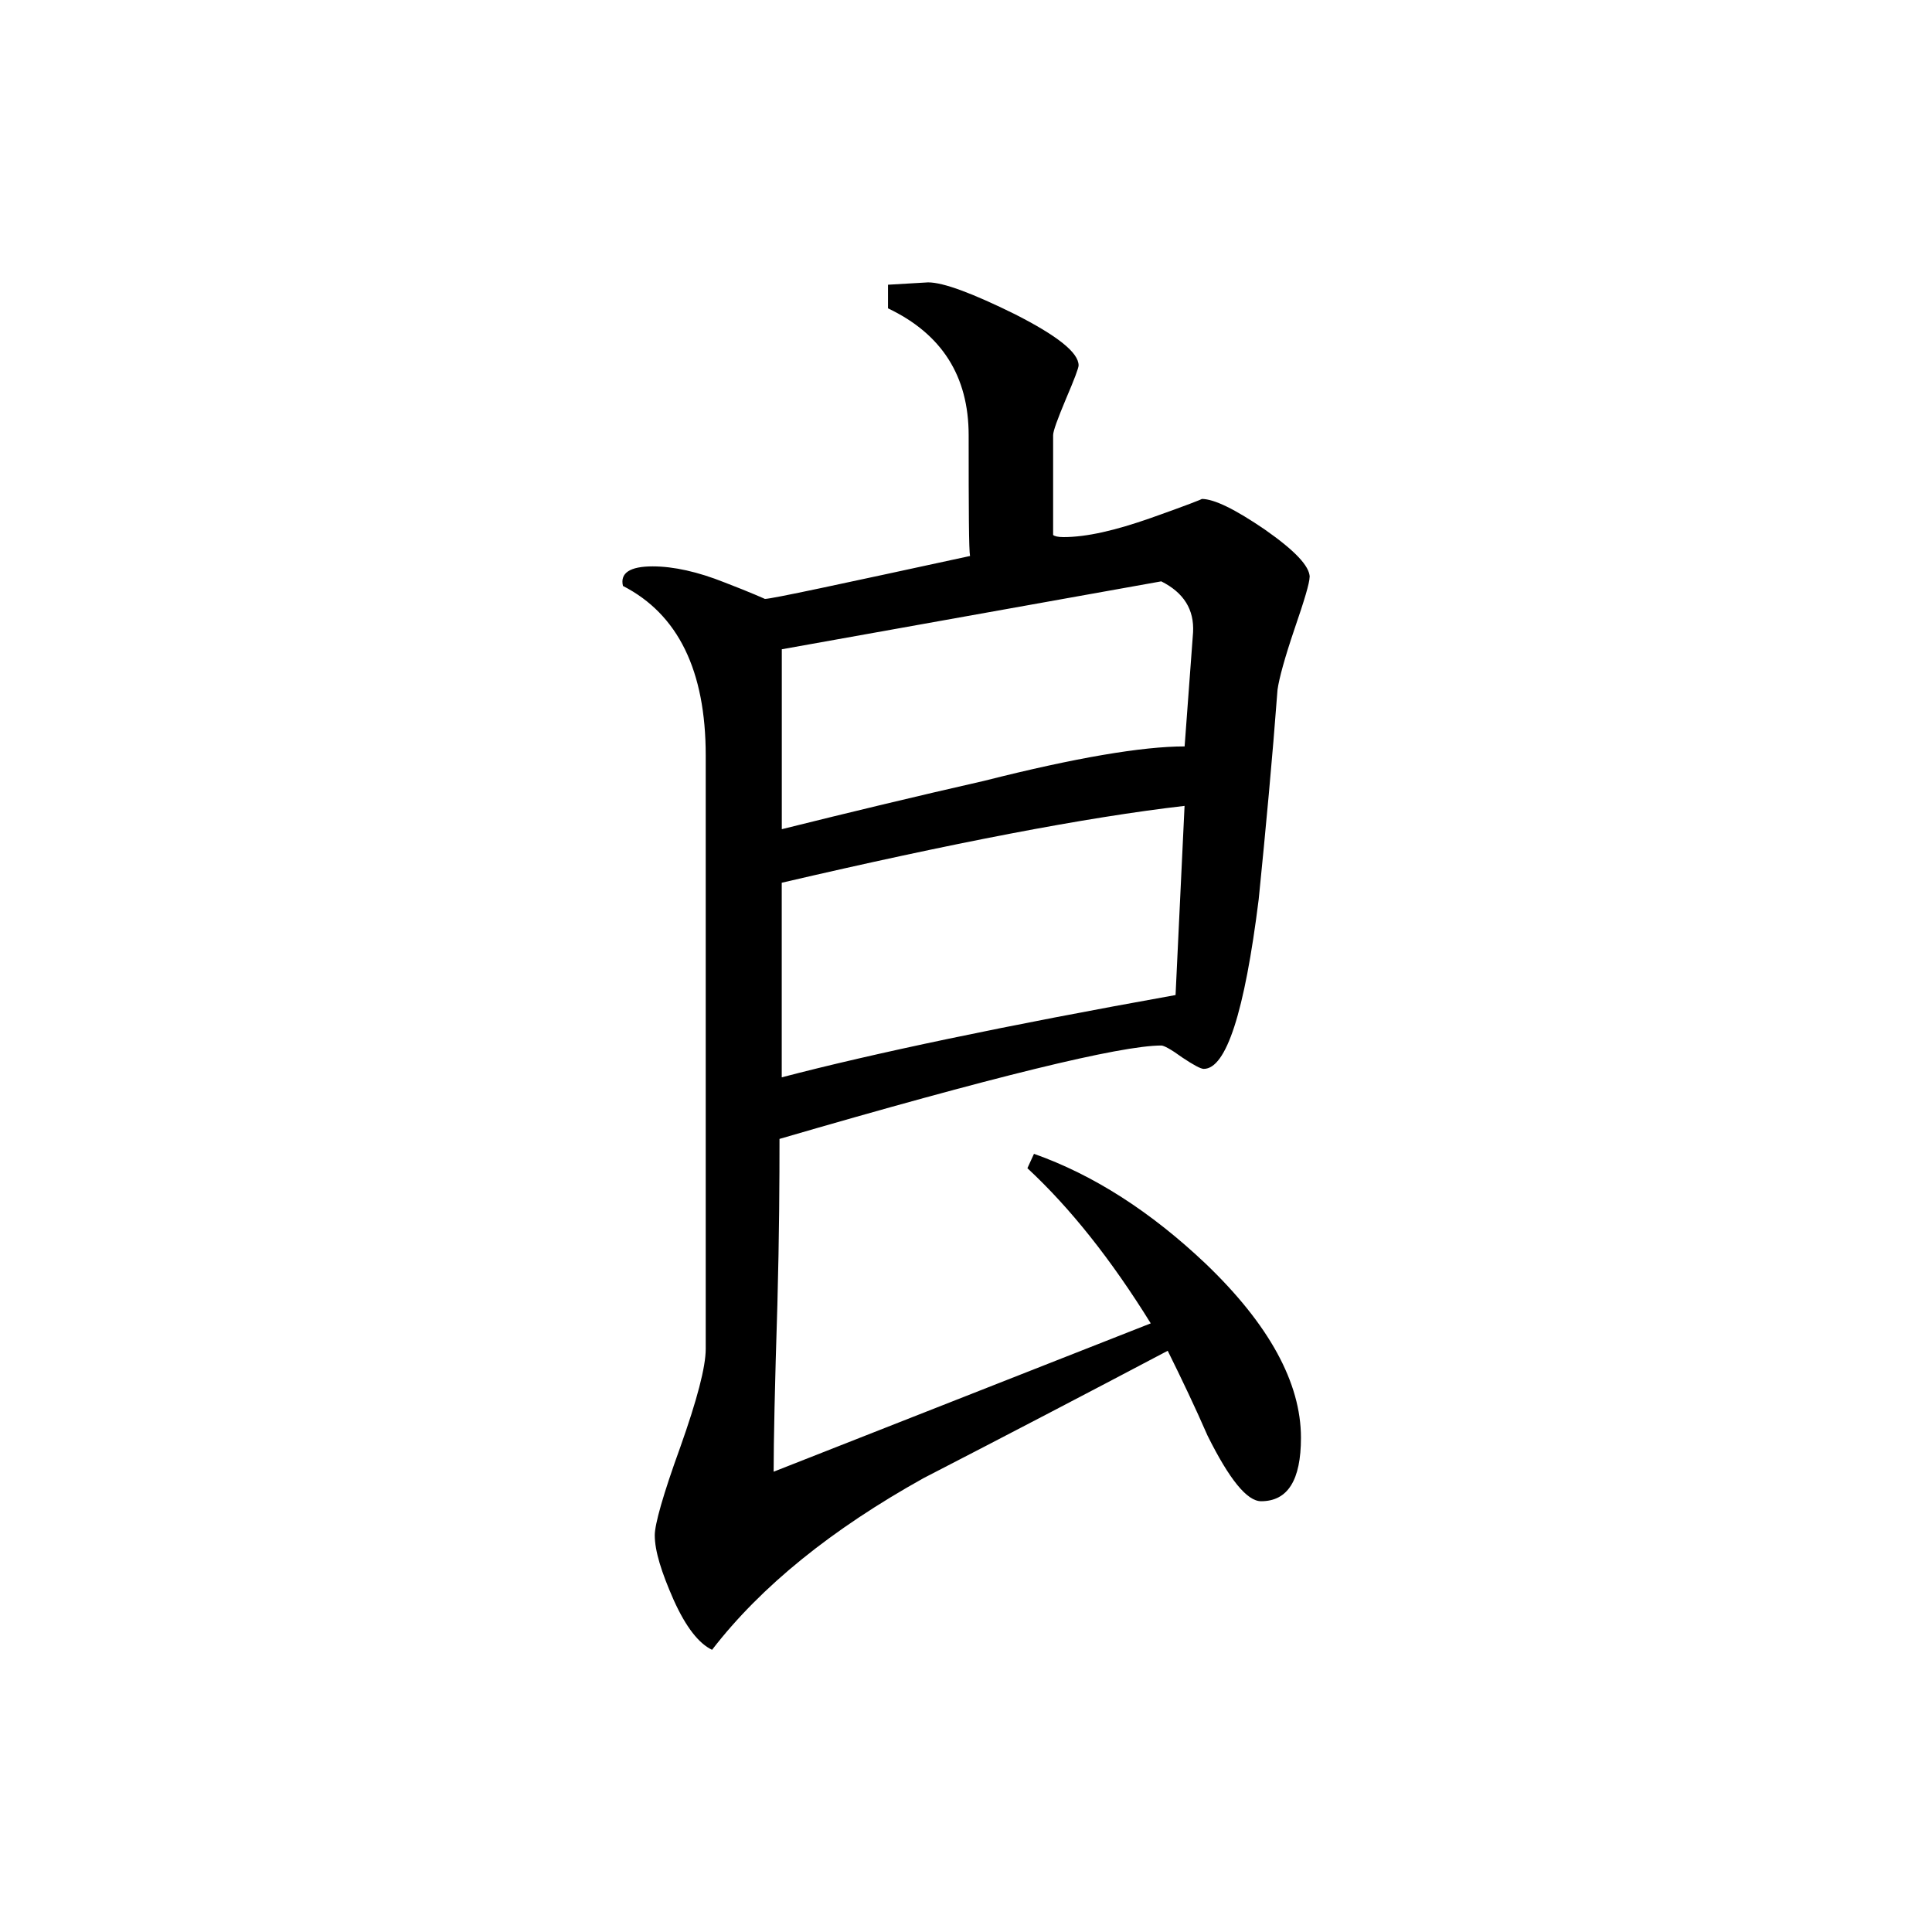 <svg viewBox="4 4 32 32" xmlns="http://www.w3.org/2000/svg"><path d="m25.691 13.559c0 .094-.086.383-.25.859-.164.484-.254.816-.281 1.004-.086 1.145-.195 2.309-.312 3.473-.234 1.875-.539 2.809-.91 2.809-.051 0-.172-.066-.355-.188-.188-.137-.305-.199-.348-.199-.676 0-2.785.516-6.324 1.547 0 .68-.004 1.59-.035 2.742-.043 1.352-.062 2.273-.062 2.77l6.246-2.457c-.656-1.059-1.336-1.914-2.043-2.57l.109-.238c.984.348 1.934.957 2.848 1.824 1.047 1.004 1.574 1.969 1.574 2.879 0 .703-.219 1.051-.66 1.051-.234 0-.527-.363-.887-1.086-.203-.465-.426-.934-.66-1.406-1.34.707-2.68 1.406-4.043 2.109-1.516.844-2.691 1.789-3.504 2.844-.215-.102-.43-.367-.637-.828-.203-.461-.312-.809-.312-1.07 0-.18.137-.672.422-1.457.277-.781.422-1.328.422-1.629v-9.828c0-1.406-.457-2.34-1.371-2.809-.051-.215.117-.324.492-.324.348 0 .75.09 1.191.266.449.172.668.273.668.273.113 0 1.25-.246 3.398-.711-.02-.094-.023-.758-.023-2 0-.984-.449-1.68-1.336-2.102v-.391l.664-.039c.254 0 .734.18 1.438.527.707.359 1.055.637 1.055.848 0 .043-.07.23-.211.559-.137.328-.211.527-.211.598v1.652c.023.02.078.035.172.035.383 0 .855-.109 1.445-.316.586-.207.863-.316.844-.316.207 0 .555.172 1.047.508.492.344.742.605.742.789zm-1.93.914c.02-.375-.152-.656-.527-.844l-6.285 1.125v2.98c1.113-.277 2.234-.547 3.352-.801 1.512-.383 2.621-.57 3.32-.57zm-.141 2.875c-1.633.188-3.855.617-6.672 1.273v3.223c1.508-.395 3.691-.855 6.523-1.363zm0 0"/></svg>